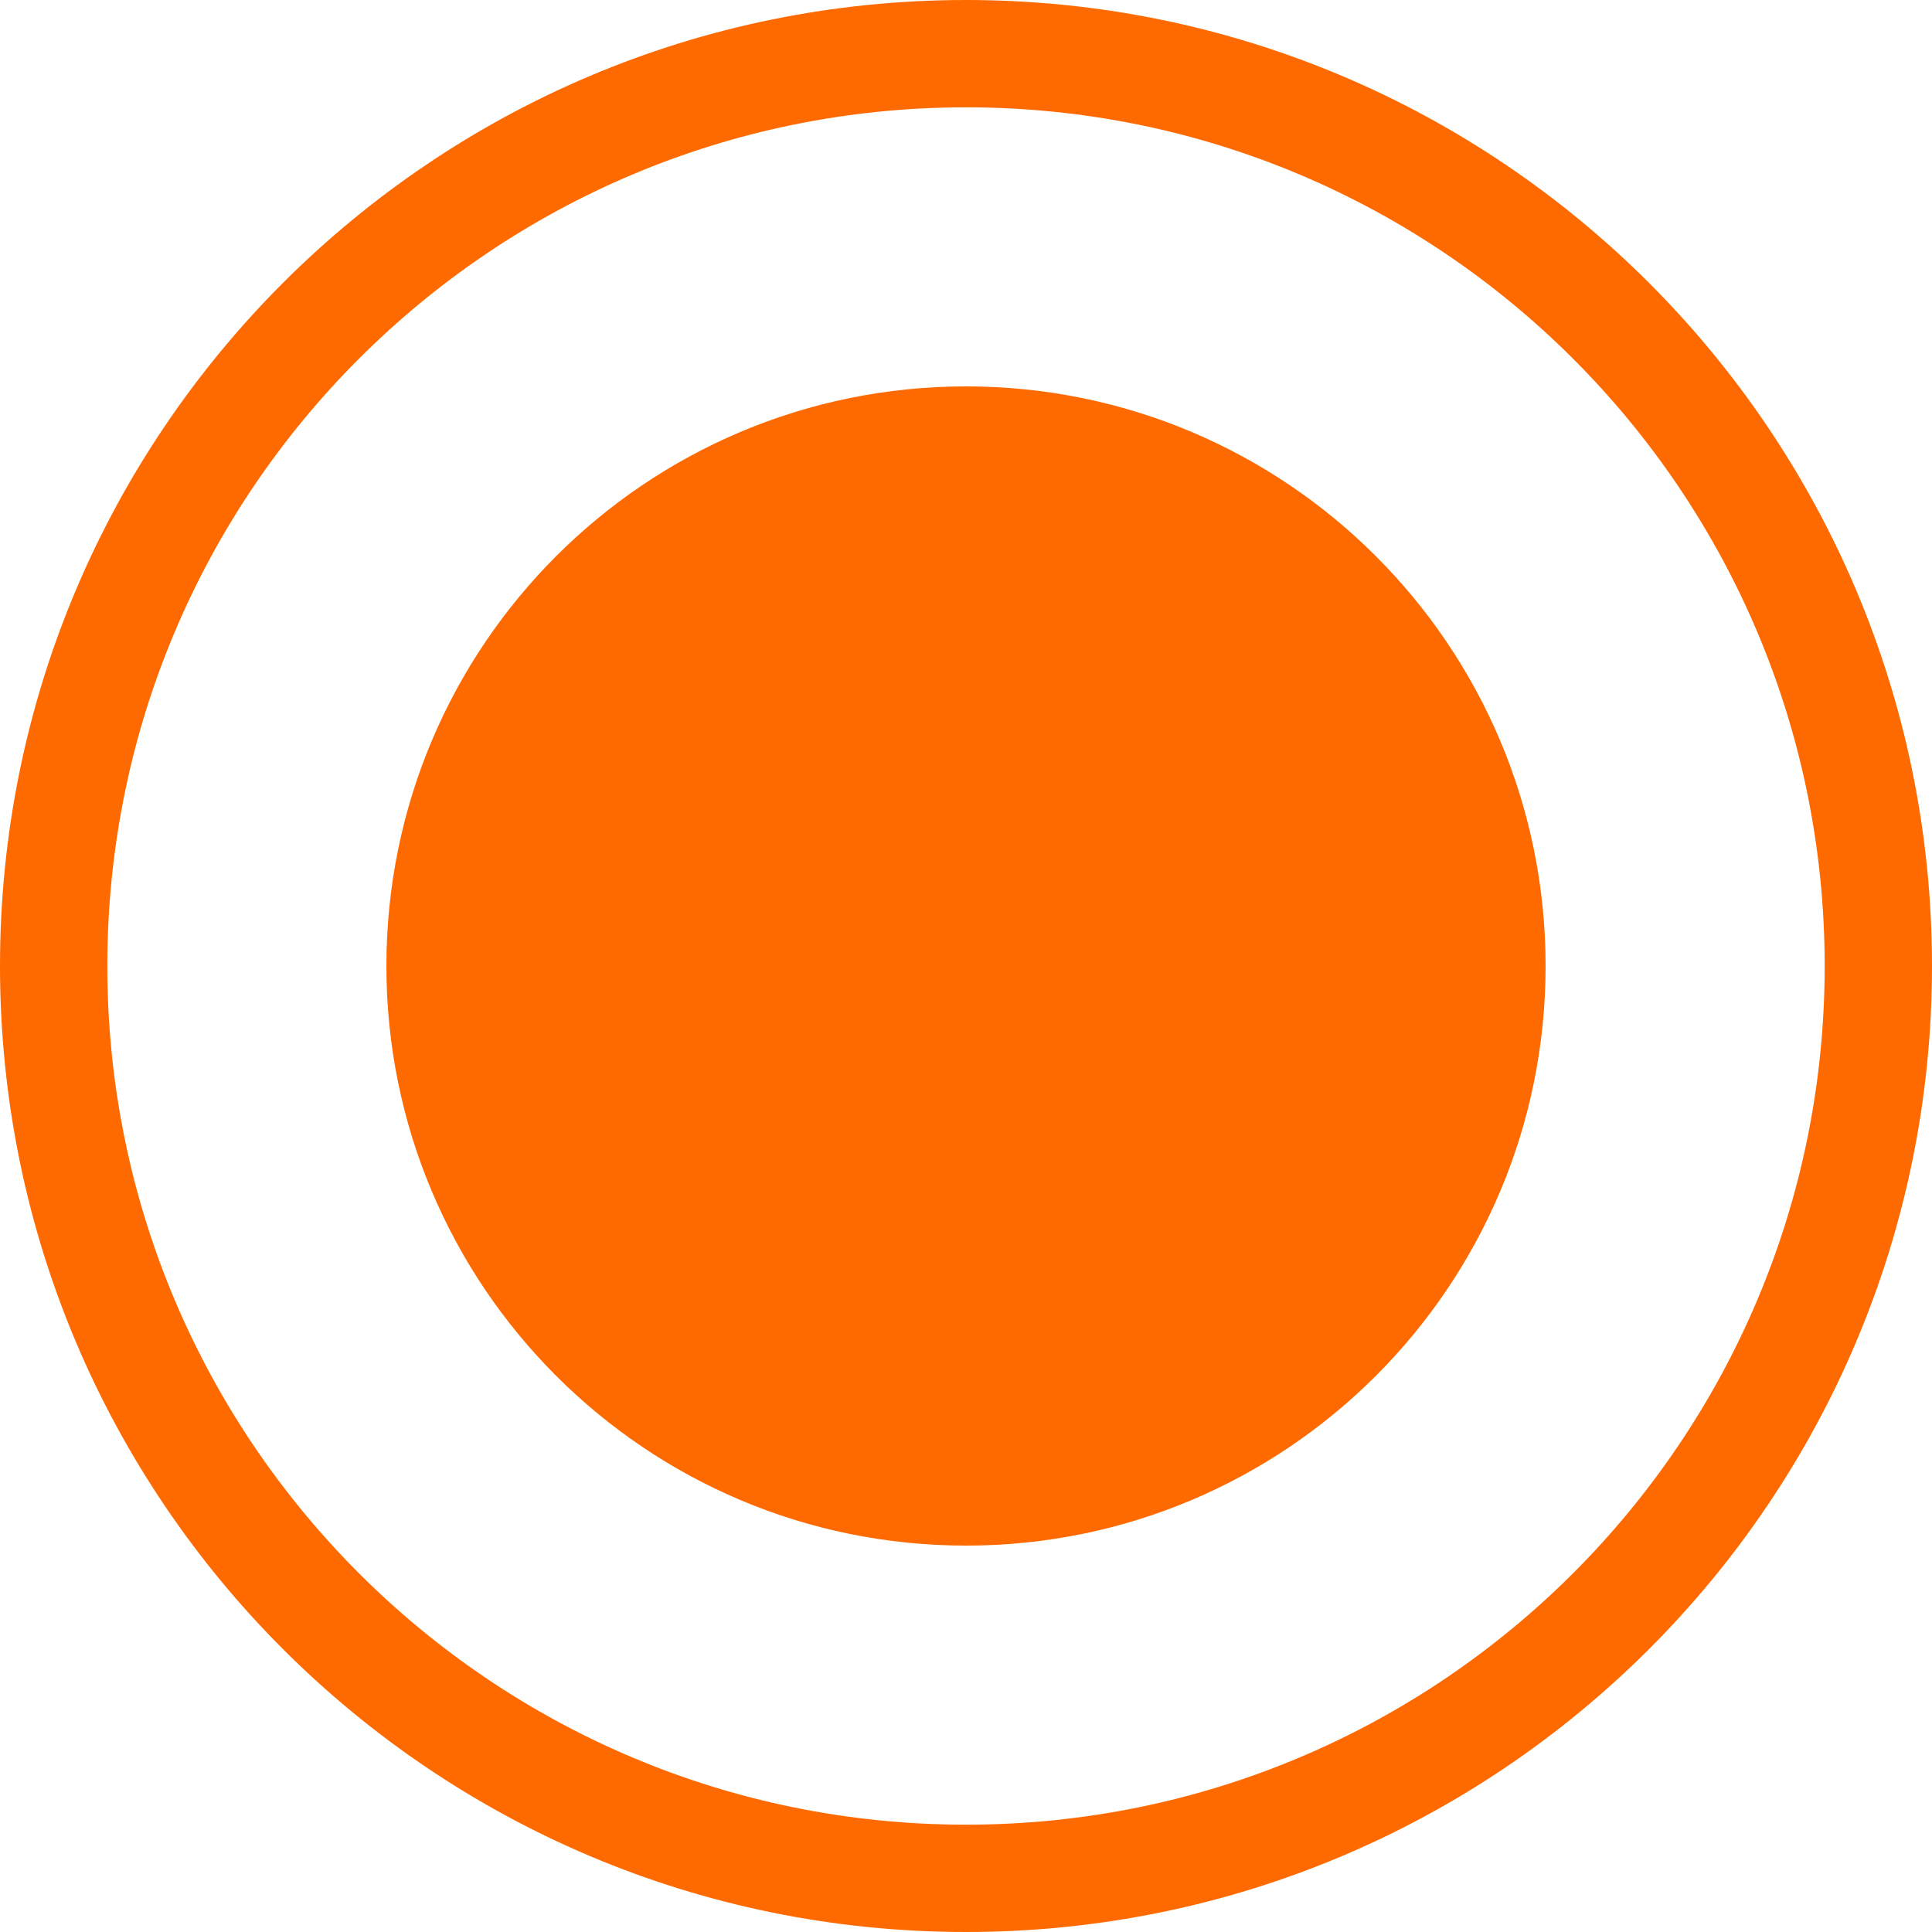 <svg width="20" height="20" viewBox="0 0 20 20" fill="none" xmlns="http://www.w3.org/2000/svg">
<path fill-rule="evenodd" clip-rule="evenodd" d="M10 18.889C14.909 18.889 18.889 14.909 18.889 10C18.889 5.091 14.909 1.111 10 1.111C5.091 1.111 1.111 5.091 1.111 10C1.111 14.909 5.091 18.889 10 18.889ZM10 20C4.477 20 0 15.523 0 10C0 4.477 4.477 0 10 0C15.523 0 20 4.477 20 10C20 15.523 15.523 20 10 20ZM10 16C13.314 16 16 13.314 16 10C16 6.686 13.314 4 10 4C6.686 4 4 6.686 4 10C4 13.314 6.686 16 10 16Z" fill="#FF6A00"/>
</svg>

